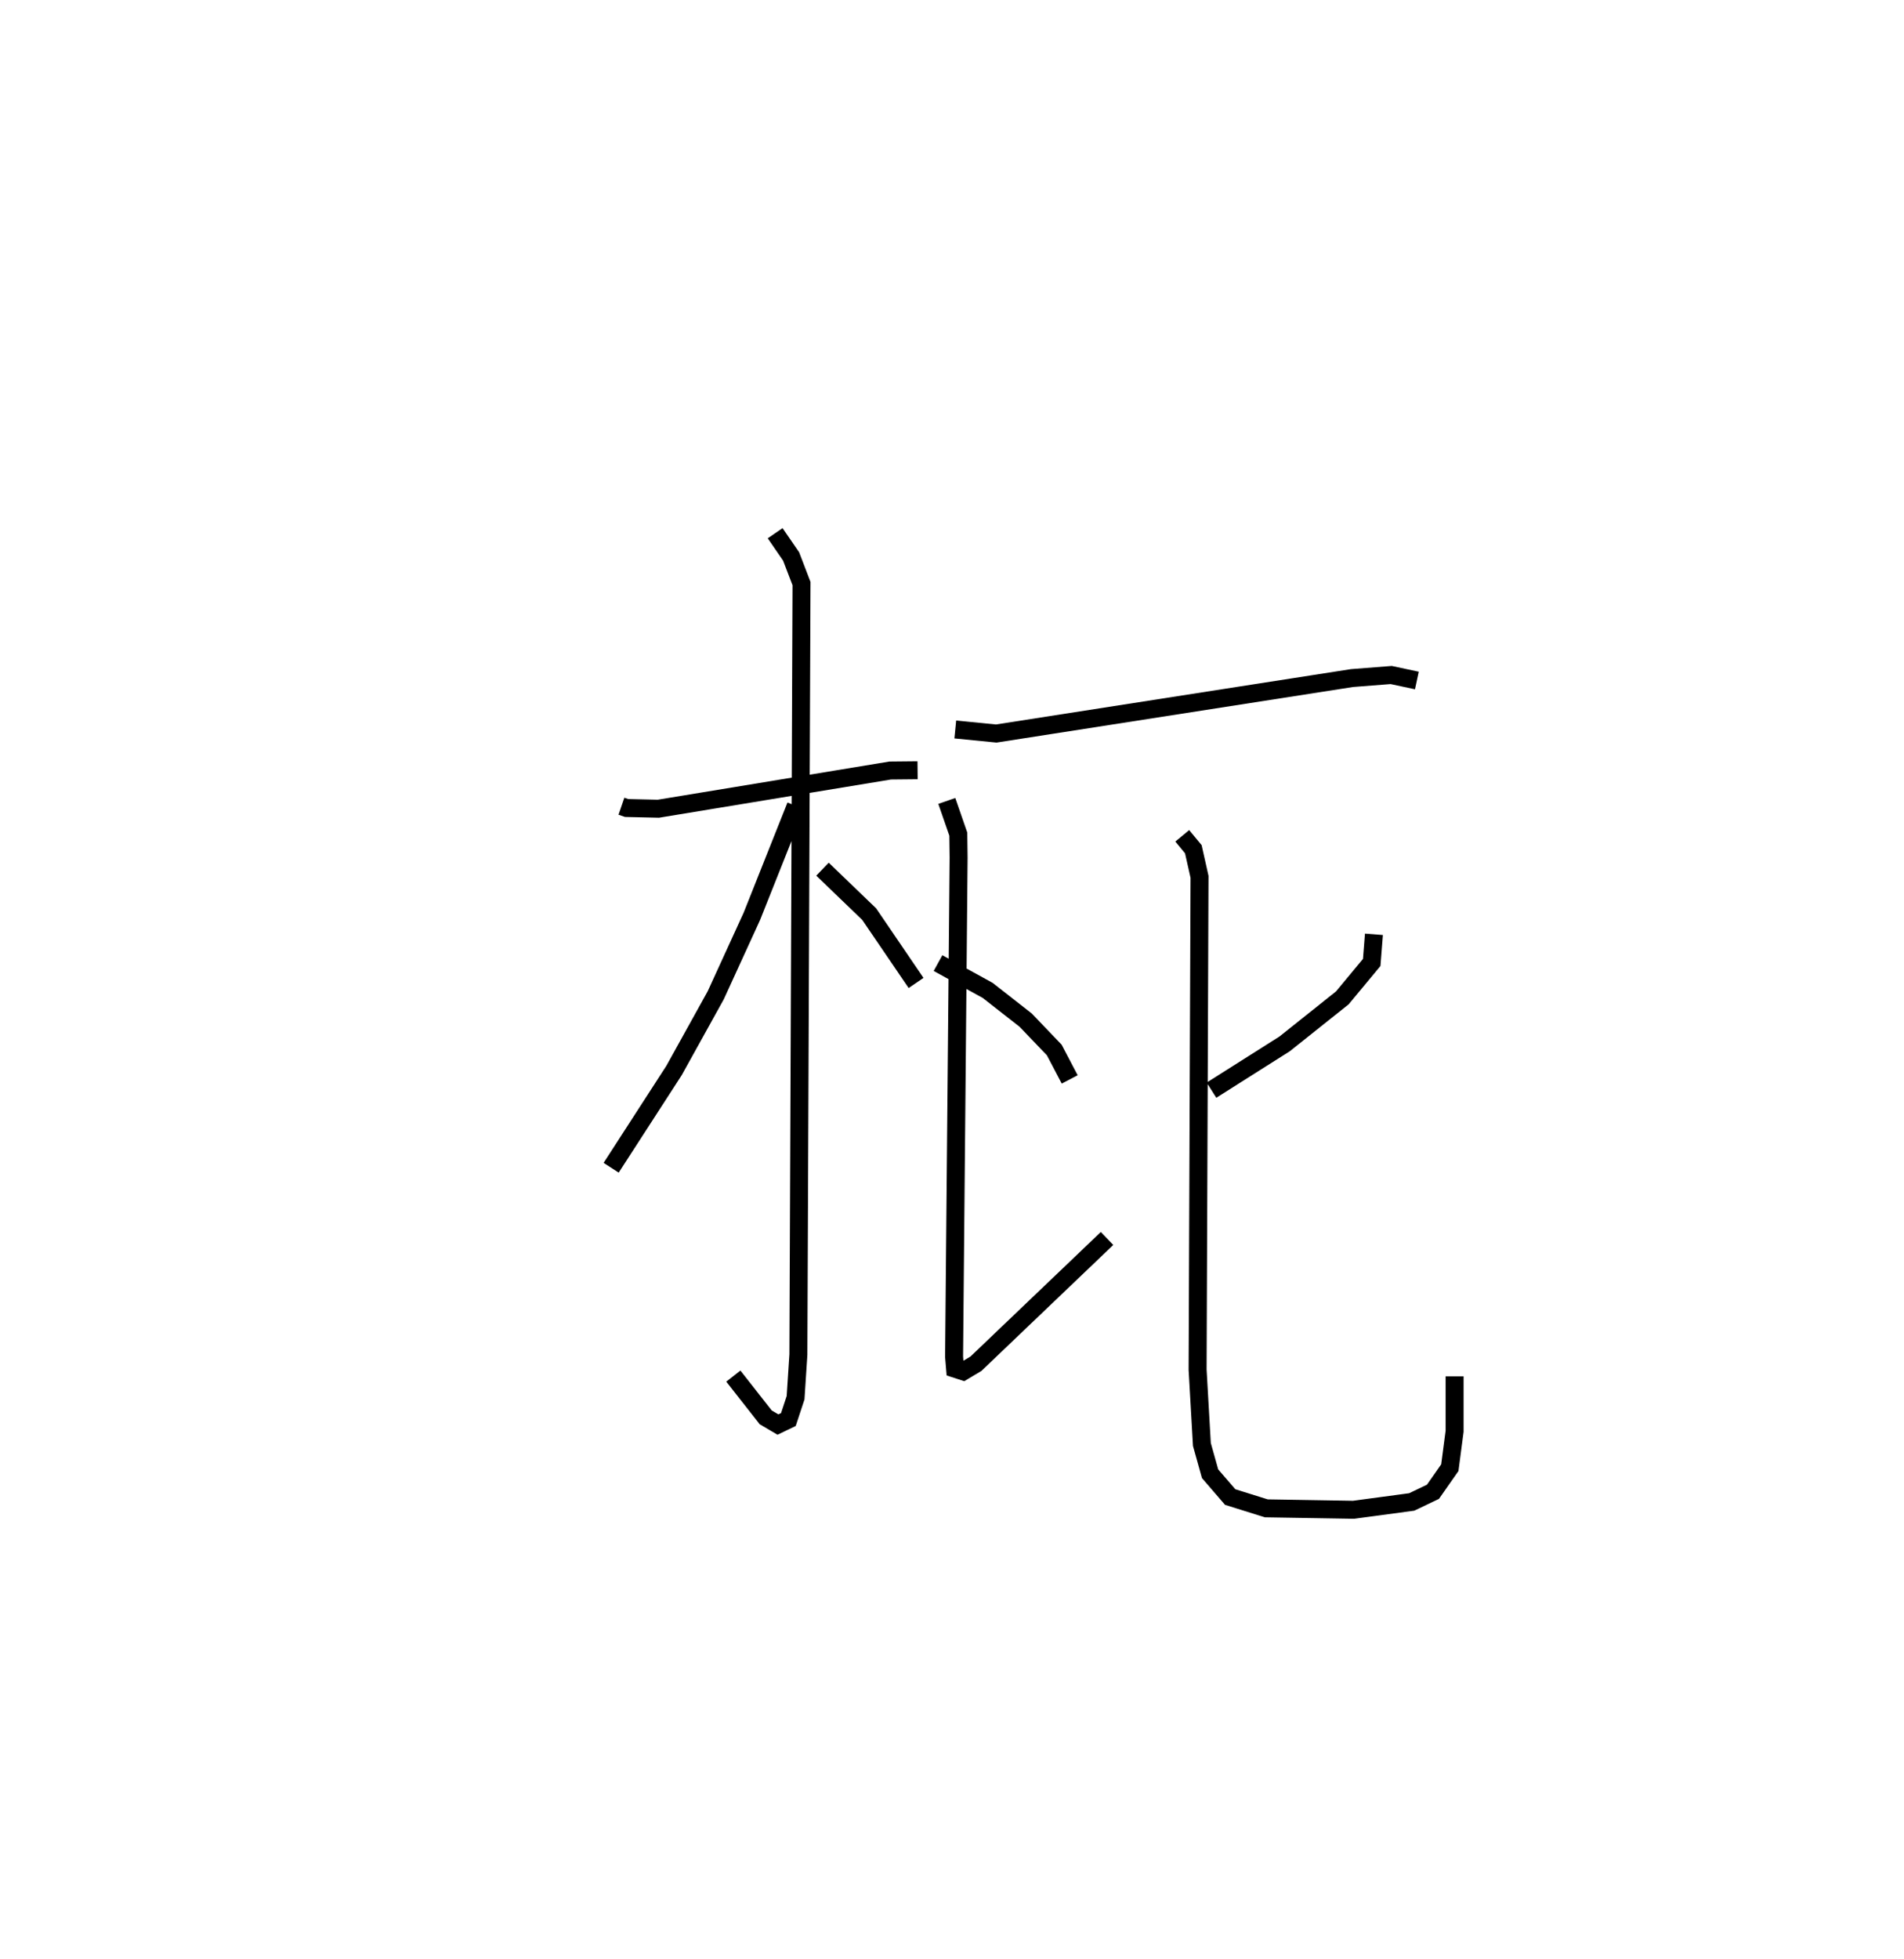 <?xml version="1.0" encoding="utf-8" ?>
<svg baseProfile="full" height="108.988" version="1.1" width="105.928" xmlns="http://www.w3.org/2000/svg" xmlns:ev="http://www.w3.org/2001/xml-events" xmlns:xlink="http://www.w3.org/1999/xlink"><defs /><rect fill="white" height="108.988" width="105.928" x="0" y="0" /><path d="M25,25 m0.0,0.0 m9.573,19.85 l0.287,0.099 1.769,0.04 l12.893,-2.124 1.527,-0.015 m-7.924,-13.187 l0.888,1.291 0.579,1.51 l-0.174,42.888 -0.156,2.403 l-0.401,1.214 -0.58,0.279 l-0.681,-0.401 -1.801,-2.295 m3.476,-31.723 l-2.445,6.146 -2.011,4.393 l-2.319,4.183 -3.499,5.411 m11.758,-16.61 l2.597,2.5 2.609,3.83 m2.182,-14.101 l2.279,0.225 19.792,-3.085 l2.18,-0.17 1.429,0.305 m-26.641,15.72 l2.765,1.521 2.113,1.654 l1.59,1.661 0.858,1.636 m-6.837,-15.492 l0.64,1.847 0.017,1.305 l-0.252,27.772 0.056,0.663 l0.45,0.146 0.712,-0.427 l7.292,-6.966 m14.848,-16.921 l-0.123,1.566 -1.636,1.971 l-3.211,2.56 -4.067,2.574 m-1.627,-14.149 l0.616,0.744 0.345,1.537 l-0.107,27.415 0.238,4.162 l0.456,1.629 1.118,1.296 l2.009,0.629 4.853,0.08 l3.239,-0.436 1.181,-0.565 l0.938,-1.341 0.266,-2.028 l-0,-3.052 " fill="none" stroke="black" stroke-width="1" /></svg>